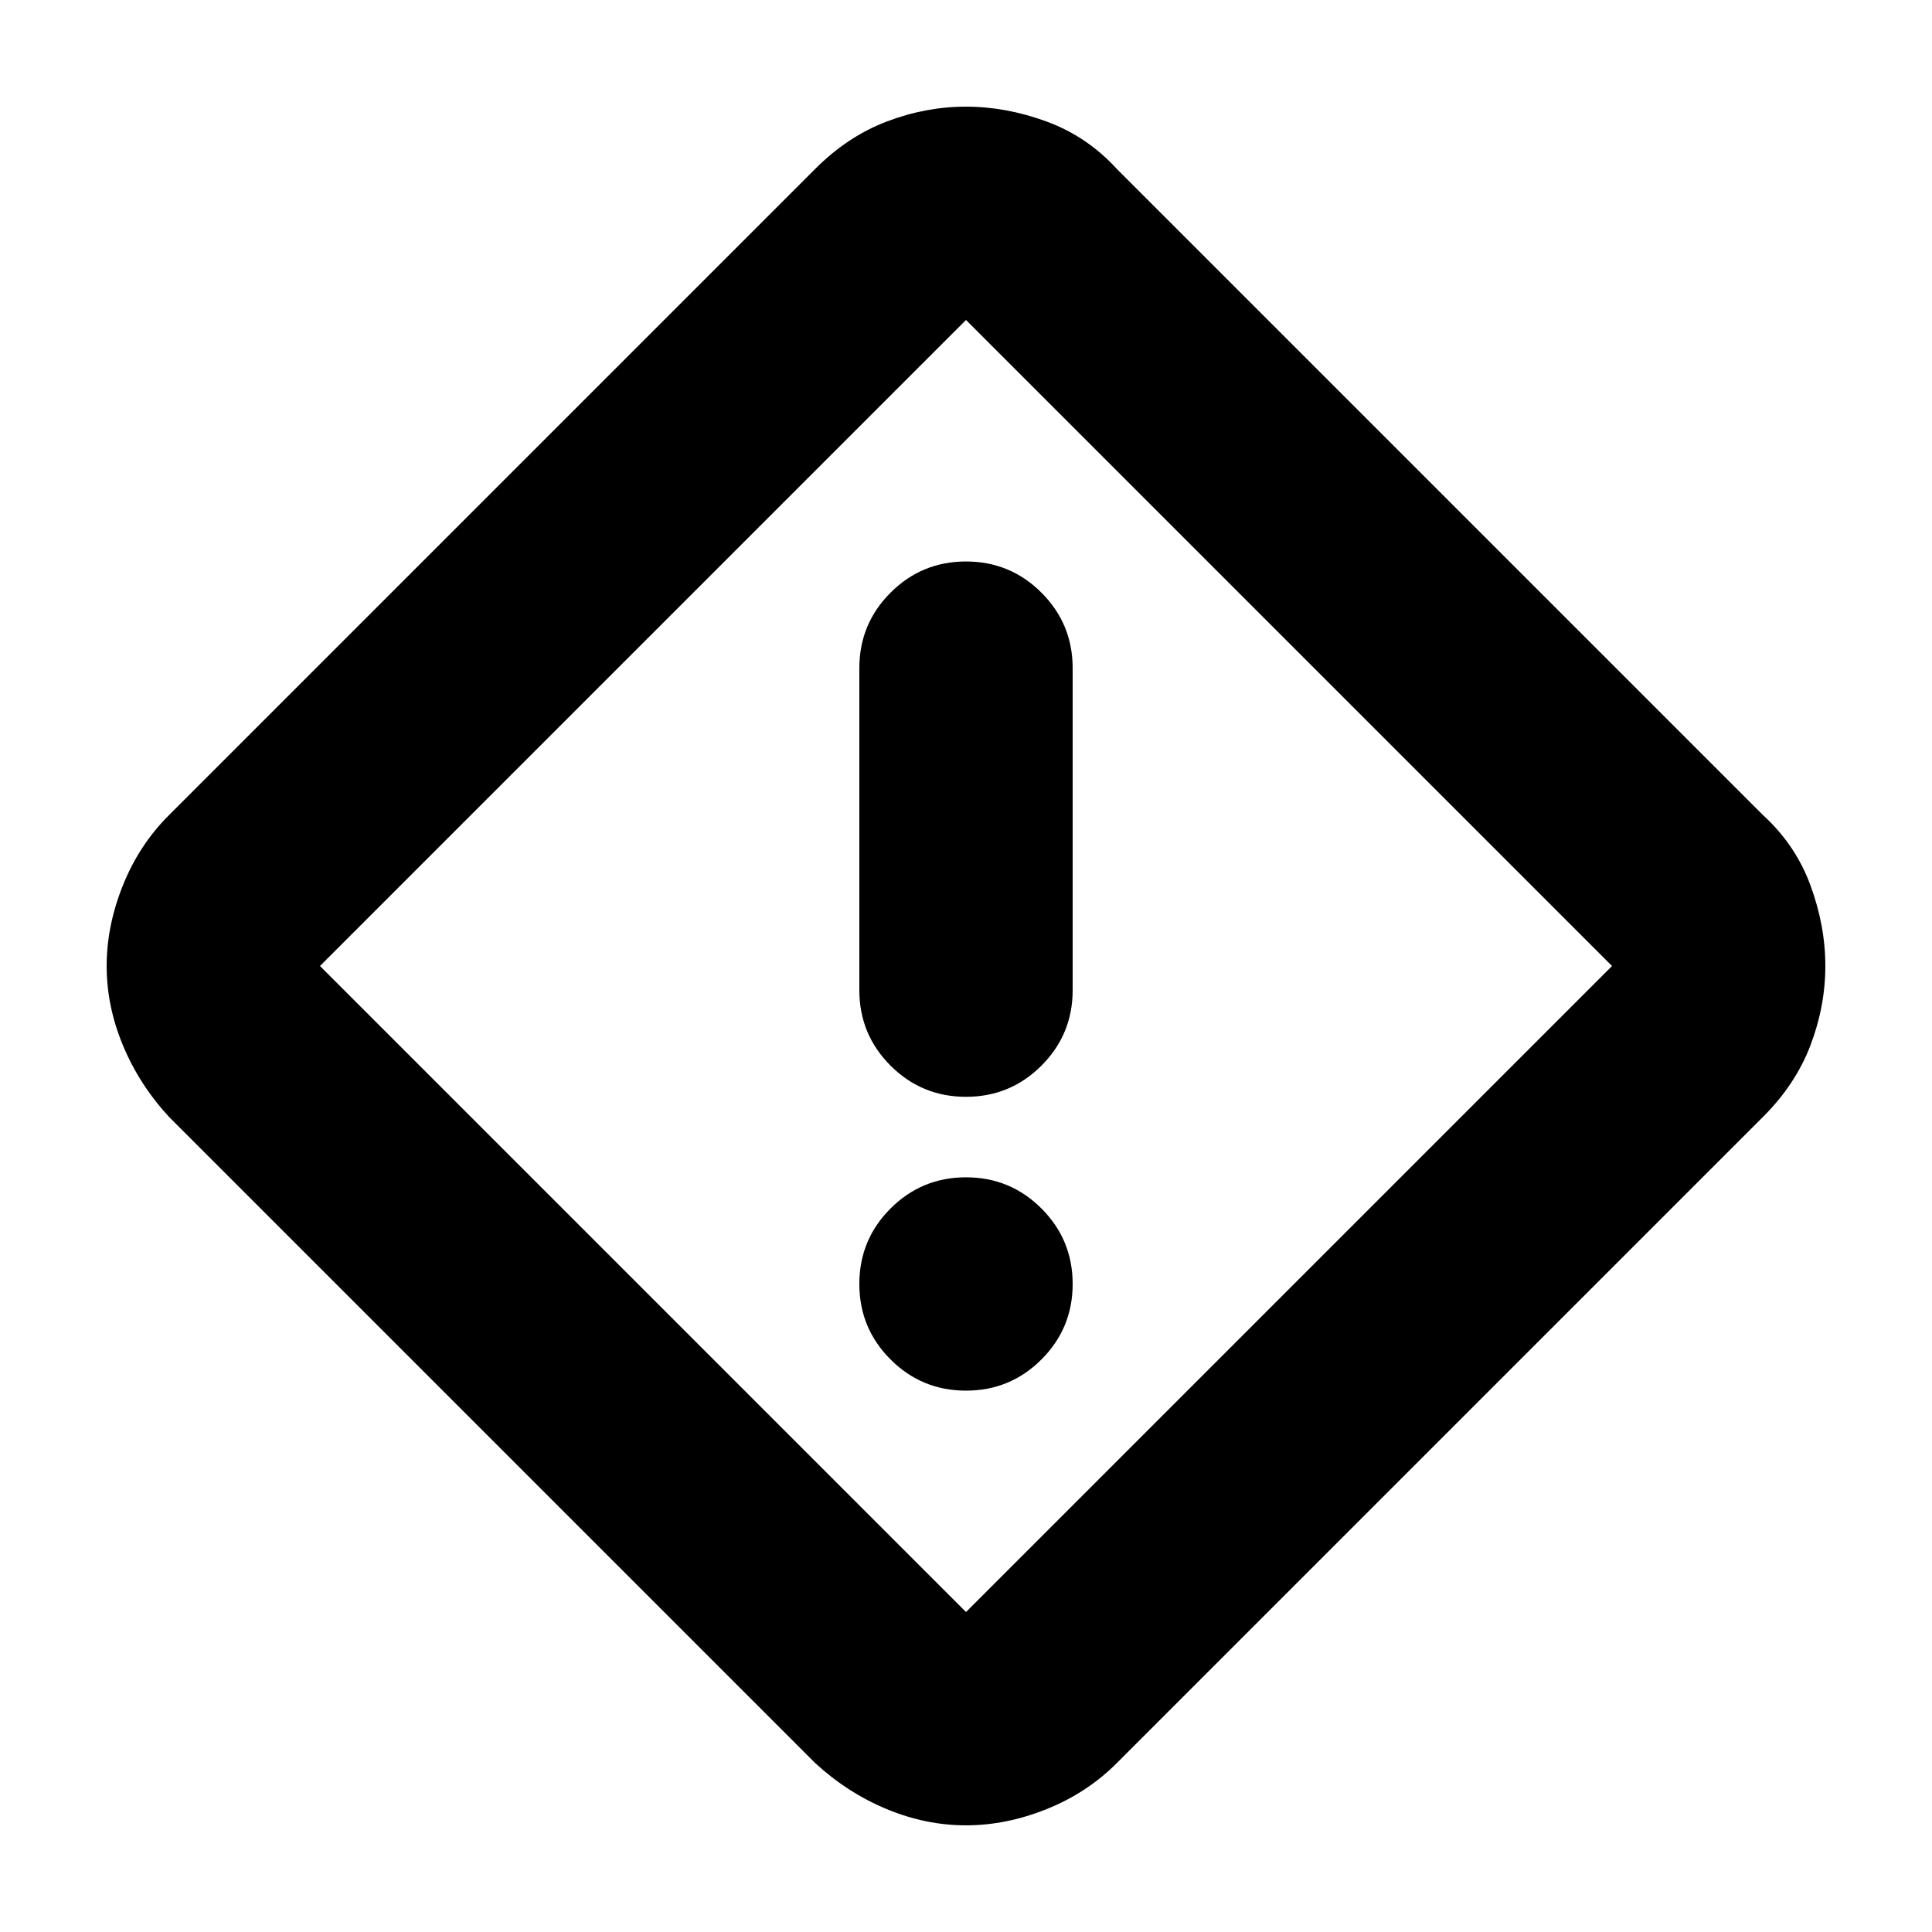 <svg xmlns="http://www.w3.org/2000/svg" height="24" viewBox="0 -960 960 960" width="24"><path d="M480-53q-20 0-39.45-8.09Q421.1-69.17 405-84L84-405q-14.83-16.1-22.91-35.55Q53-460 53-480q0-20 8.09-40.12Q69.17-540.24 84-555l321-321q16.1-16.17 35.55-23.59Q460-907 480-907q20 0 40.12 7.41Q540.24-892.17 555-876l321 321q16.17 14.76 23.59 34.88Q907-500 907-480q0 20-7.41 39.45Q892.17-421.1 876-405L555-84q-14.76 14.83-34.88 22.91Q500-53 480-53Zm0-106 321-321-321-321-321 321 321 321Zm0-256q22 0 37.5-15.5T533-468v-160q0-22-15.5-37.5T480-681q-22 0-37.5 15.5T427-628v160q0 22 15.5 37.5T480-415Zm0 146q22 0 37.5-15.5T533-322q0-22-15.5-37.5T480-375q-22 0-37.5 15.5T427-322q0 22 15.5 37.5T480-269Zm0-211Z"/></svg>